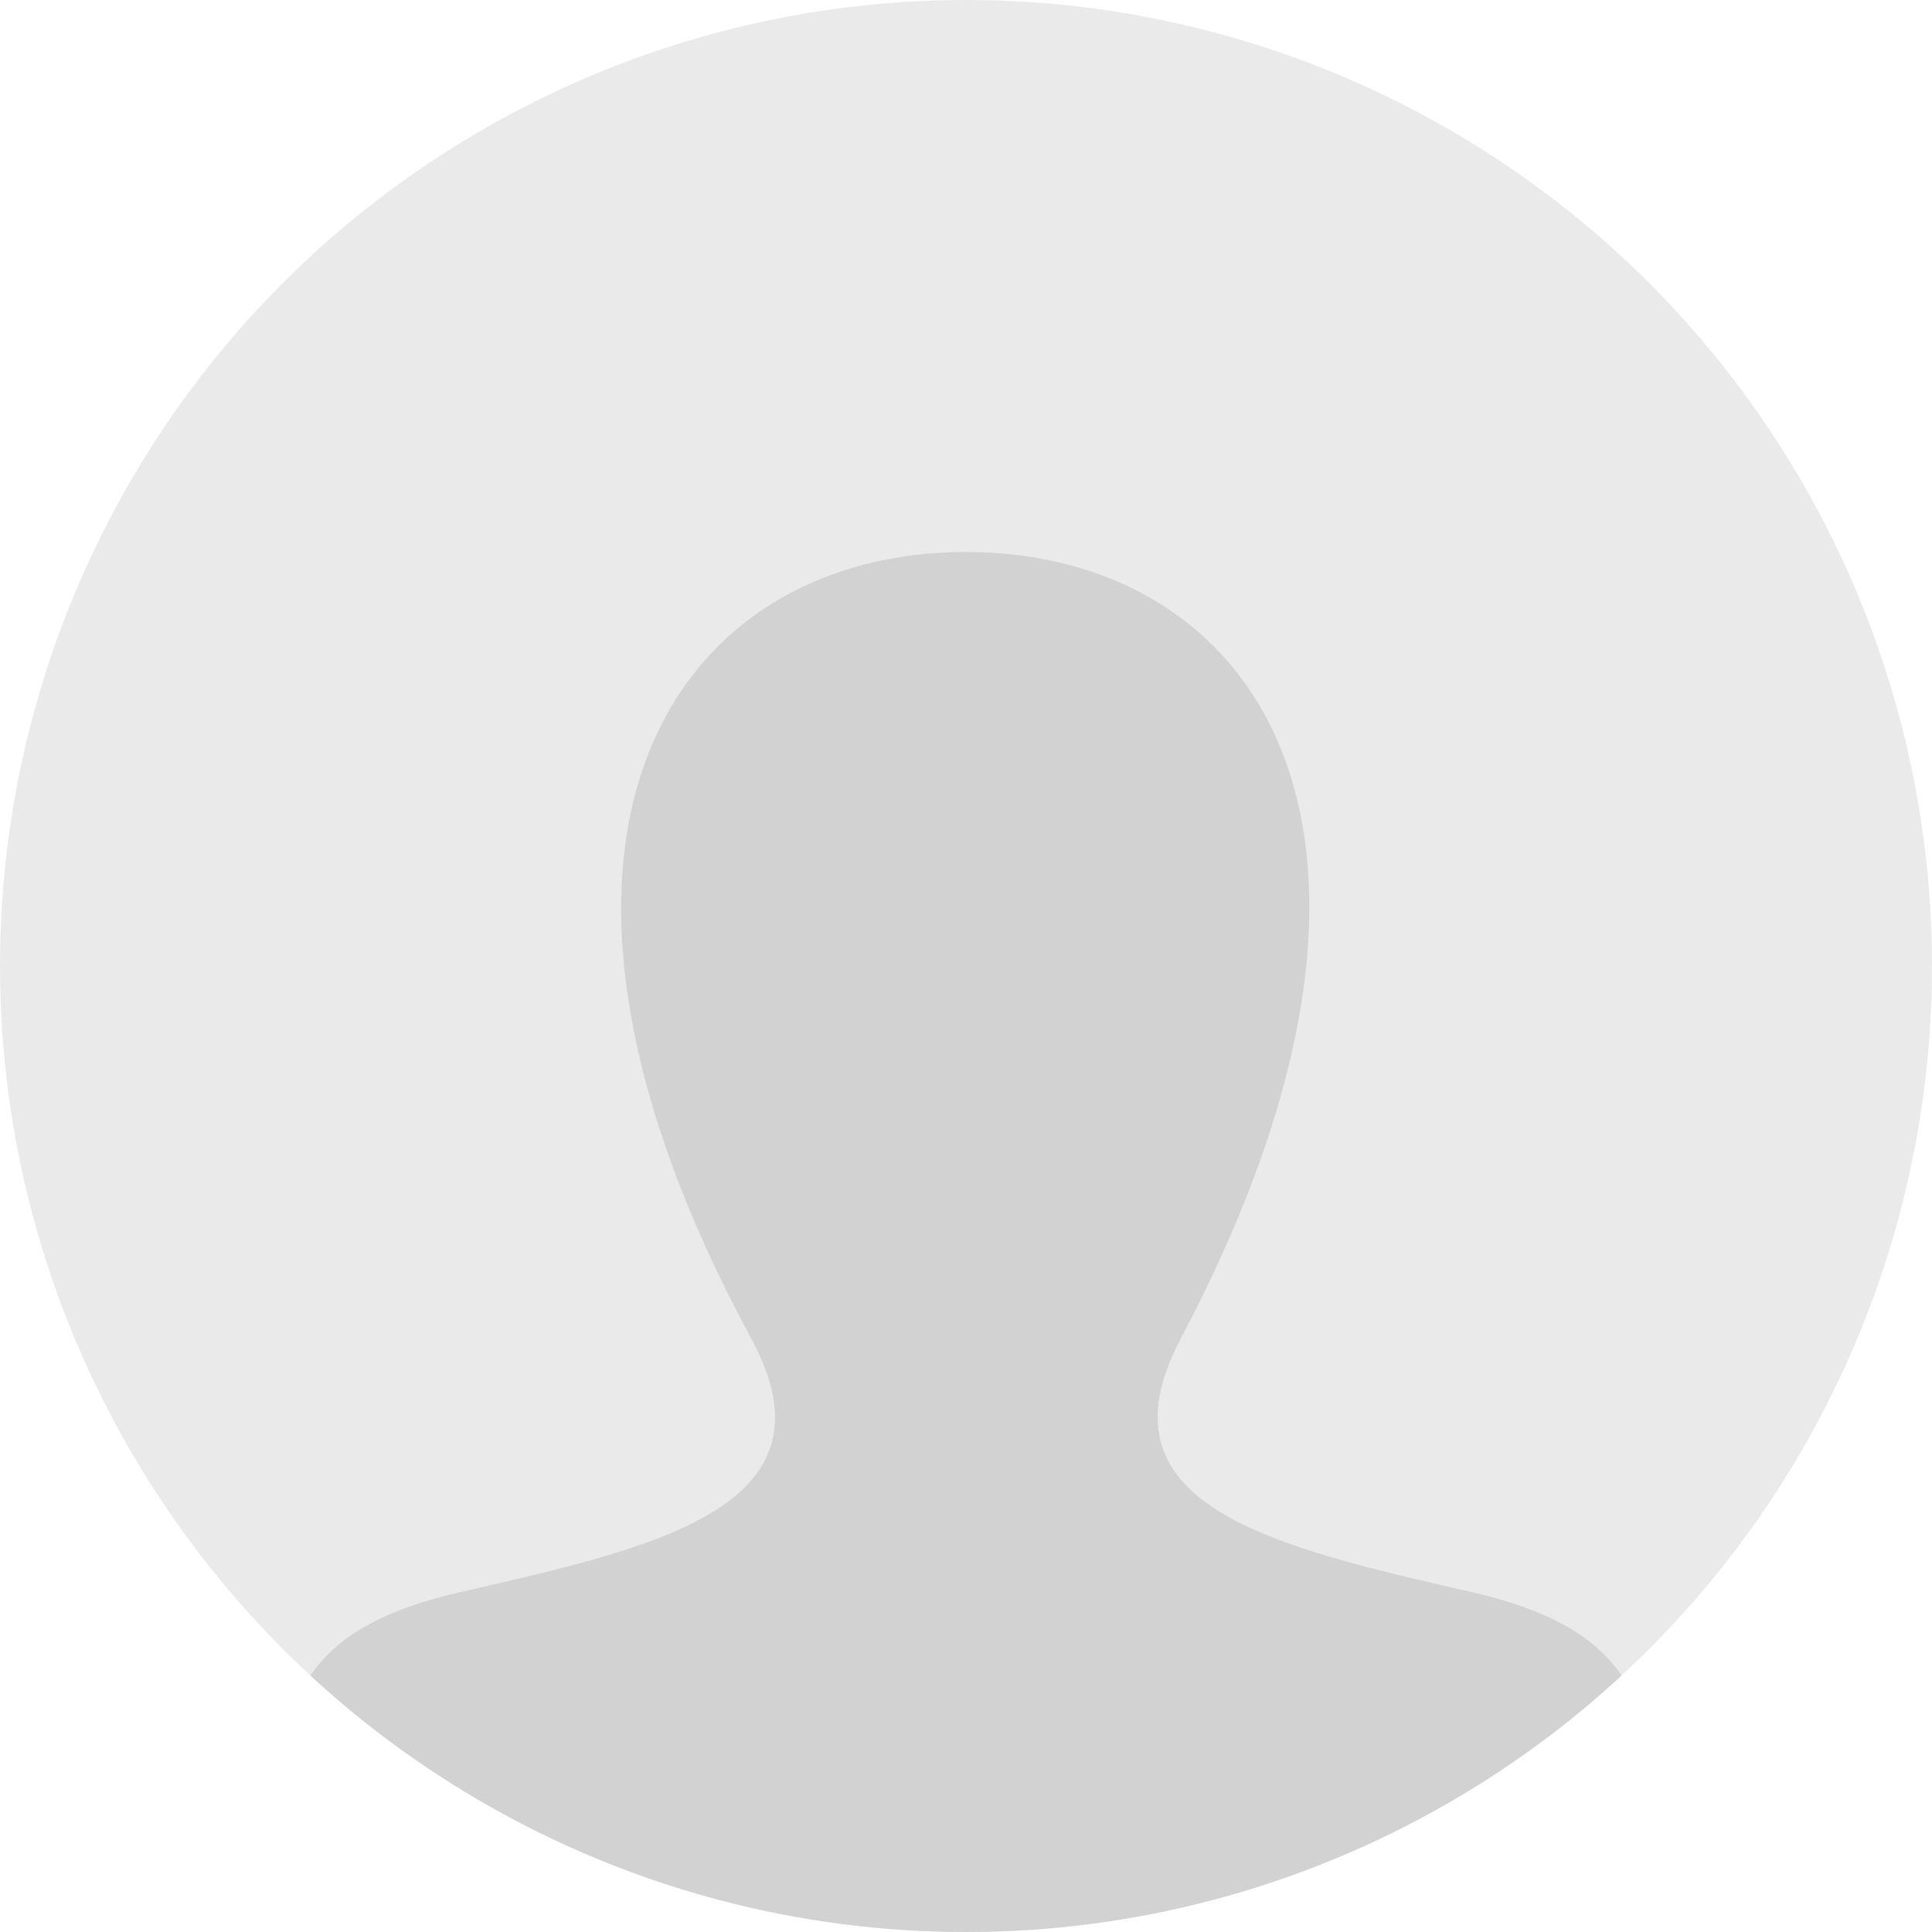 <svg xmlns="http://www.w3.org/2000/svg" xmlns:xlink="http://www.w3.org/1999/xlink" width="53" height="53" viewBox="0 0 70 70">
  <defs>
    <style>.cls-1{fill:none;}.cls-2{fill:#eaeaea;}.cls-3{clip-path:url(#clip-path);}.cls-4{fill:#d2d2d2;}</style>
    <clipPath id="clip-path">
      <circle class="cls-1" cx="35" cy="35" r="35"/>
    </clipPath>
  </defs>
  <title>Ресурс 2</title>
  <g id="Слой_2" data-name="Слой 2">
    <g id="Слой_1-2" data-name="Слой 1">
      <circle class="cls-2" cx="35" cy="35" r="35"/>
      <g class="cls-3">
        <path class="cls-4"
              d="M53.38,57.7c-7.16-1.65-13.83-3.1-10.6-9.2C52.61,29.93,45.38,20,35,20c-10.59,0-17.63,10.31-7.78,28.5,3.33,6.14-3.59,7.59-10.6,9.2C10.22,59.18,10,62.36,10,67.92V70H60V68C60,62.38,59.81,59.19,53.38,57.7Z"/>
      </g>
    </g>
  </g>
</svg>
